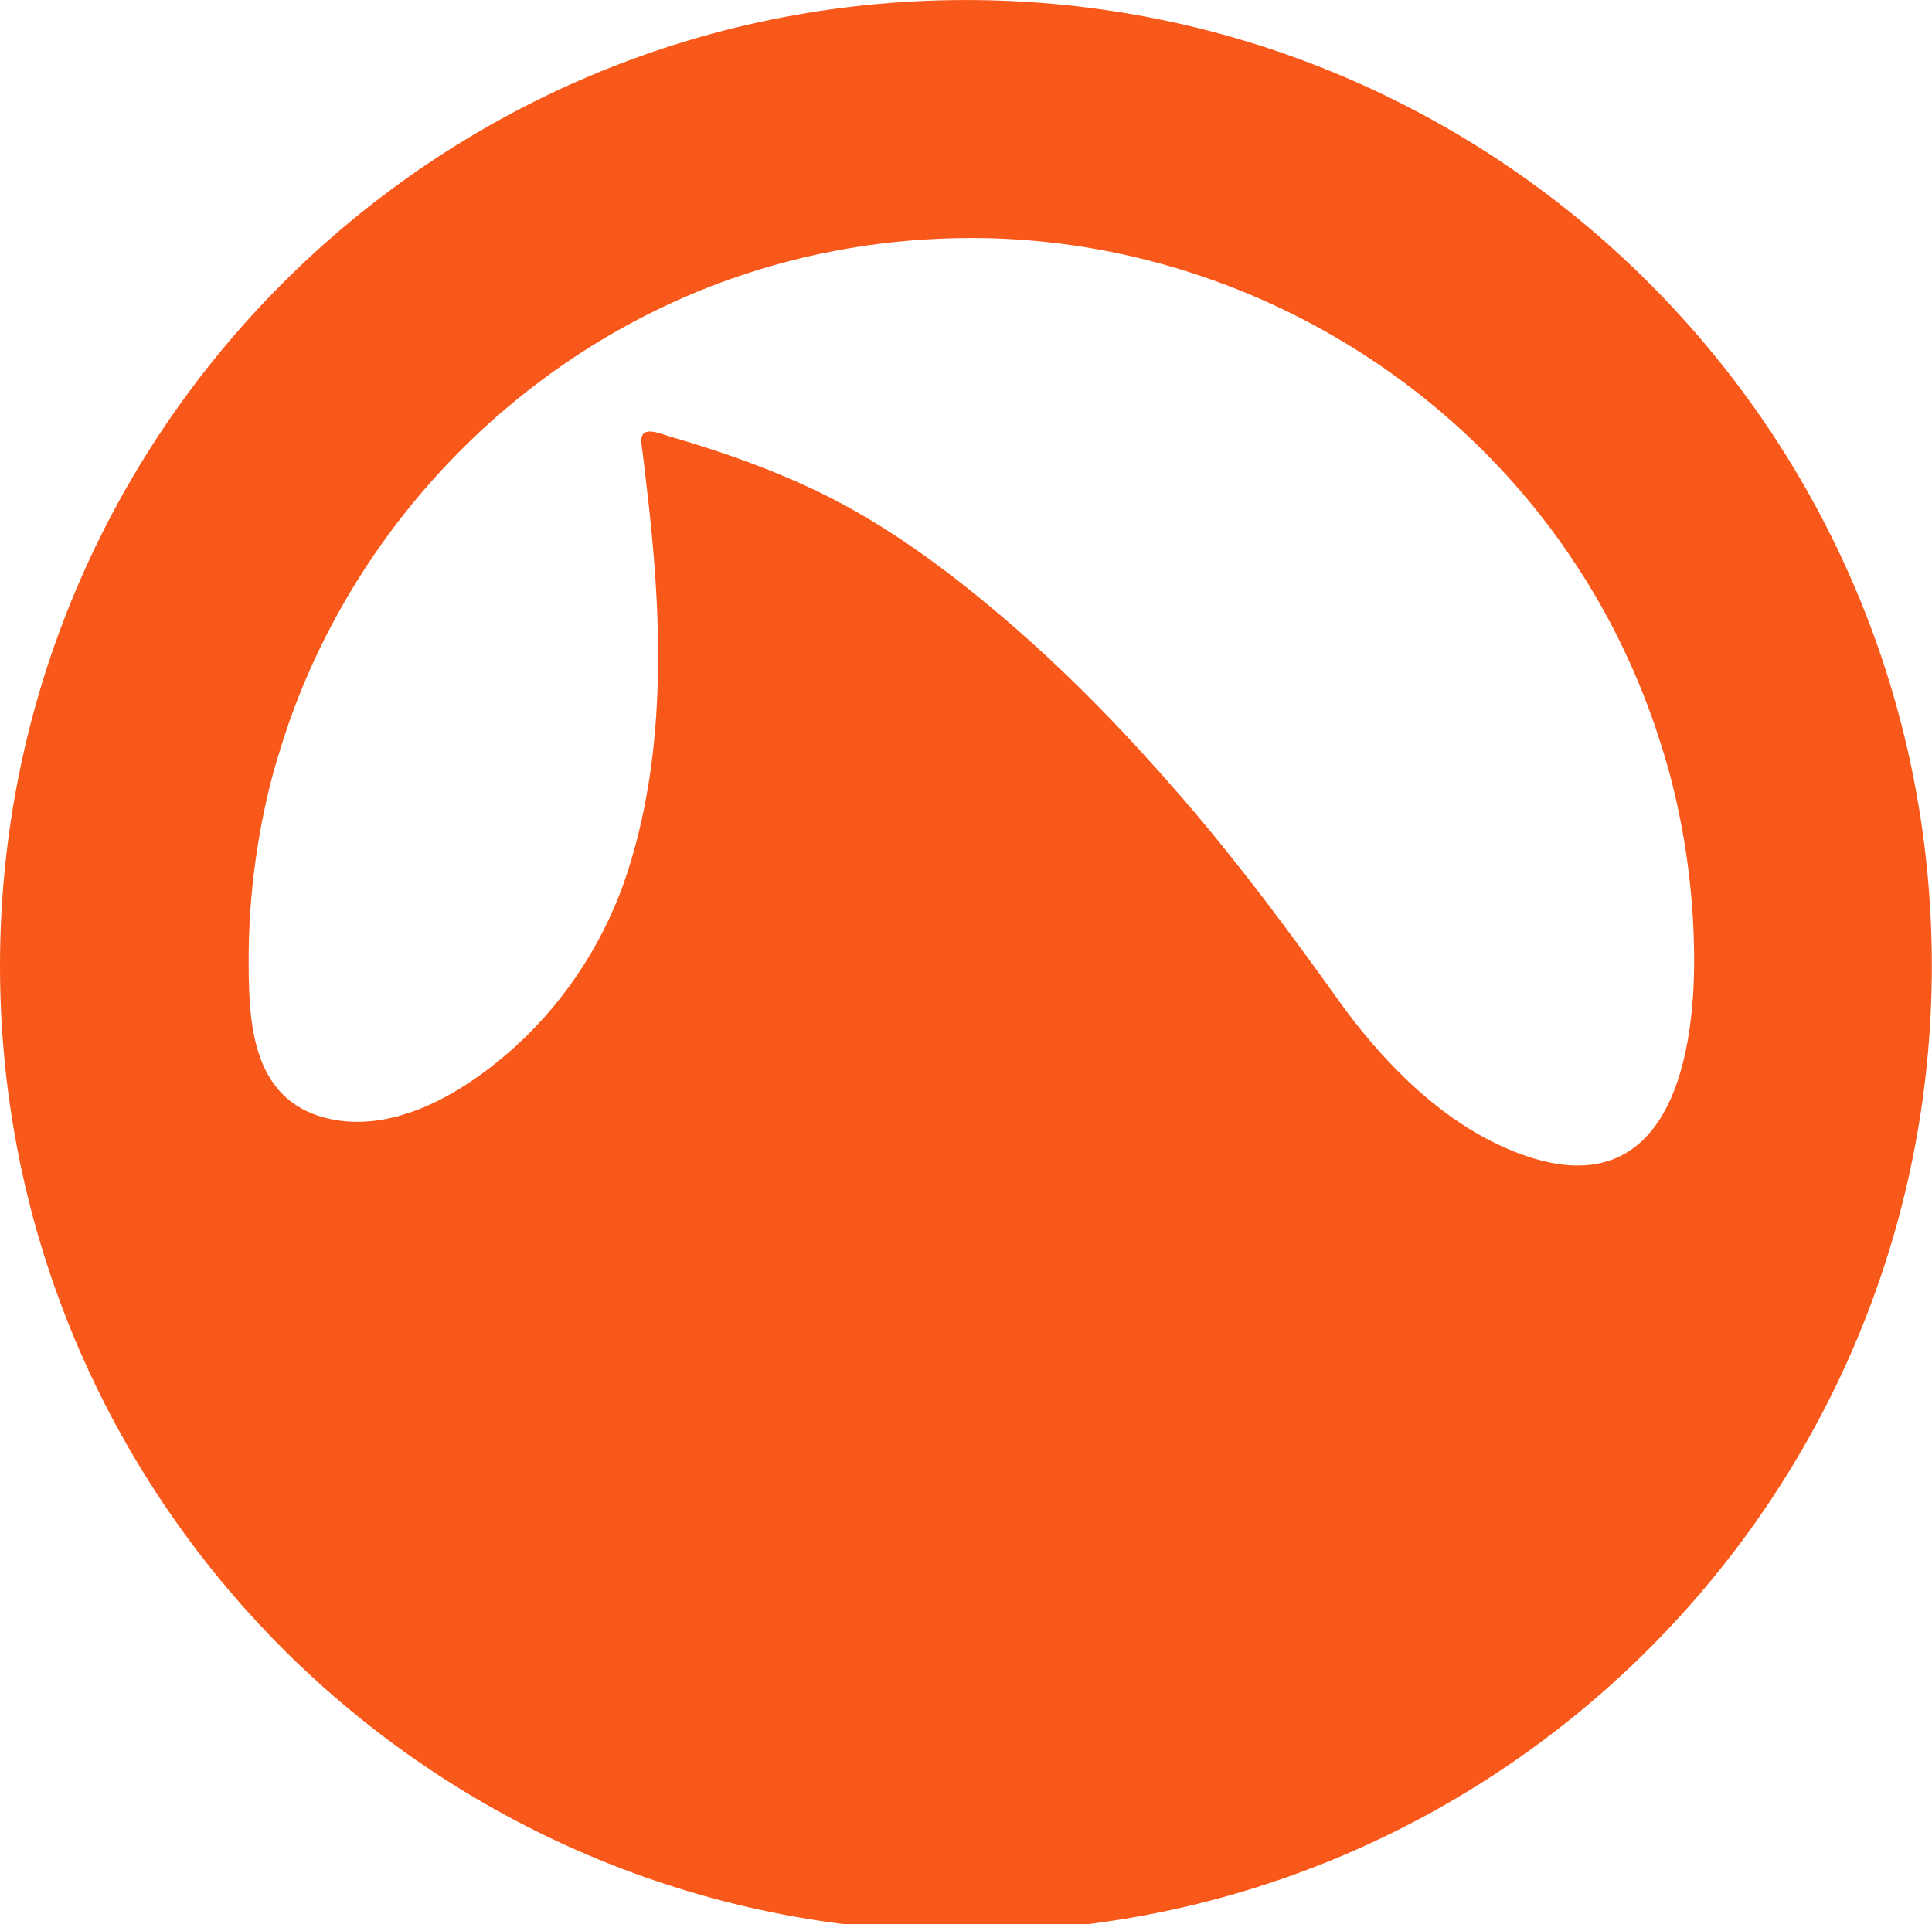 <?xml version="1.0" encoding="utf-8"?>
<!-- Generator: Adobe Illustrator 16.0.0, SVG Export Plug-In . SVG Version: 6.00 Build 0)  -->
<!DOCTYPE svg PUBLIC "-//W3C//DTD SVG 1.1//EN" "http://www.w3.org/Graphics/SVG/1.1/DTD/svg11.dtd">
<svg version="1.1" id="Layer_1" xmlns="http://www.w3.org/2000/svg" xmlns:xlink="http://www.w3.org/1999/xlink" x="0px" y="0px"
	 width="12.047px" height="12px" viewBox="0 0 12.183 12.135" enable-background="new 0 0 12.183 12.135">
<path fill-rule="evenodd" clip-rule="evenodd" fill="#F8591A" d="M6.091,12.183C2.727,12.183,0,9.455,0,6.092
	C0,2.727,2.727,0,6.091,0s6.091,2.727,6.091,6.091C12.182,9.455,9.455,12.183,6.091,12.183z M10.437,4.581
	c-0.124-0.36-0.291-0.705-0.502-1.024c-0.836-1.273-2.287-2.056-3.81-2.056c-0.518,0-1.035,0.087-1.522,0.26
	c-1.303,0.462-2.341,1.521-2.789,2.82C1.776,4.696,1.739,4.81,1.709,4.927C1.613,5.306,1.565,5.698,1.568,6.09
	c0.002,0.365,0.026,0.807,0.436,0.946c0.071,0.023,0.142,0.035,0.212,0.038c0.383,0.018,0.769-0.232,1.039-0.479
	c0.326-0.298,0.57-0.683,0.705-1.104c0.25-0.781,0.213-1.63,0.116-2.436C4.069,2.987,4.06,2.92,4.052,2.853
	C4.049,2.822,4.035,2.77,4.053,2.741c0.029-0.045,0.128,0,0.165,0.01c0.325,0.094,0.638,0.204,0.942,0.35
	C5.614,3.32,6.026,3.633,6.405,3.963C6.784,4.294,7.133,4.659,7.462,5.04c0.35,0.406,0.669,0.835,0.98,1.271
	c0.272,0.38,0.637,0.754,1.073,0.938c0.926,0.391,1.162-0.423,1.168-1.16c0.002-0.392-0.045-0.783-0.142-1.162
	C10.512,4.81,10.475,4.696,10.437,4.581L10.437,4.581z"/>
</svg>